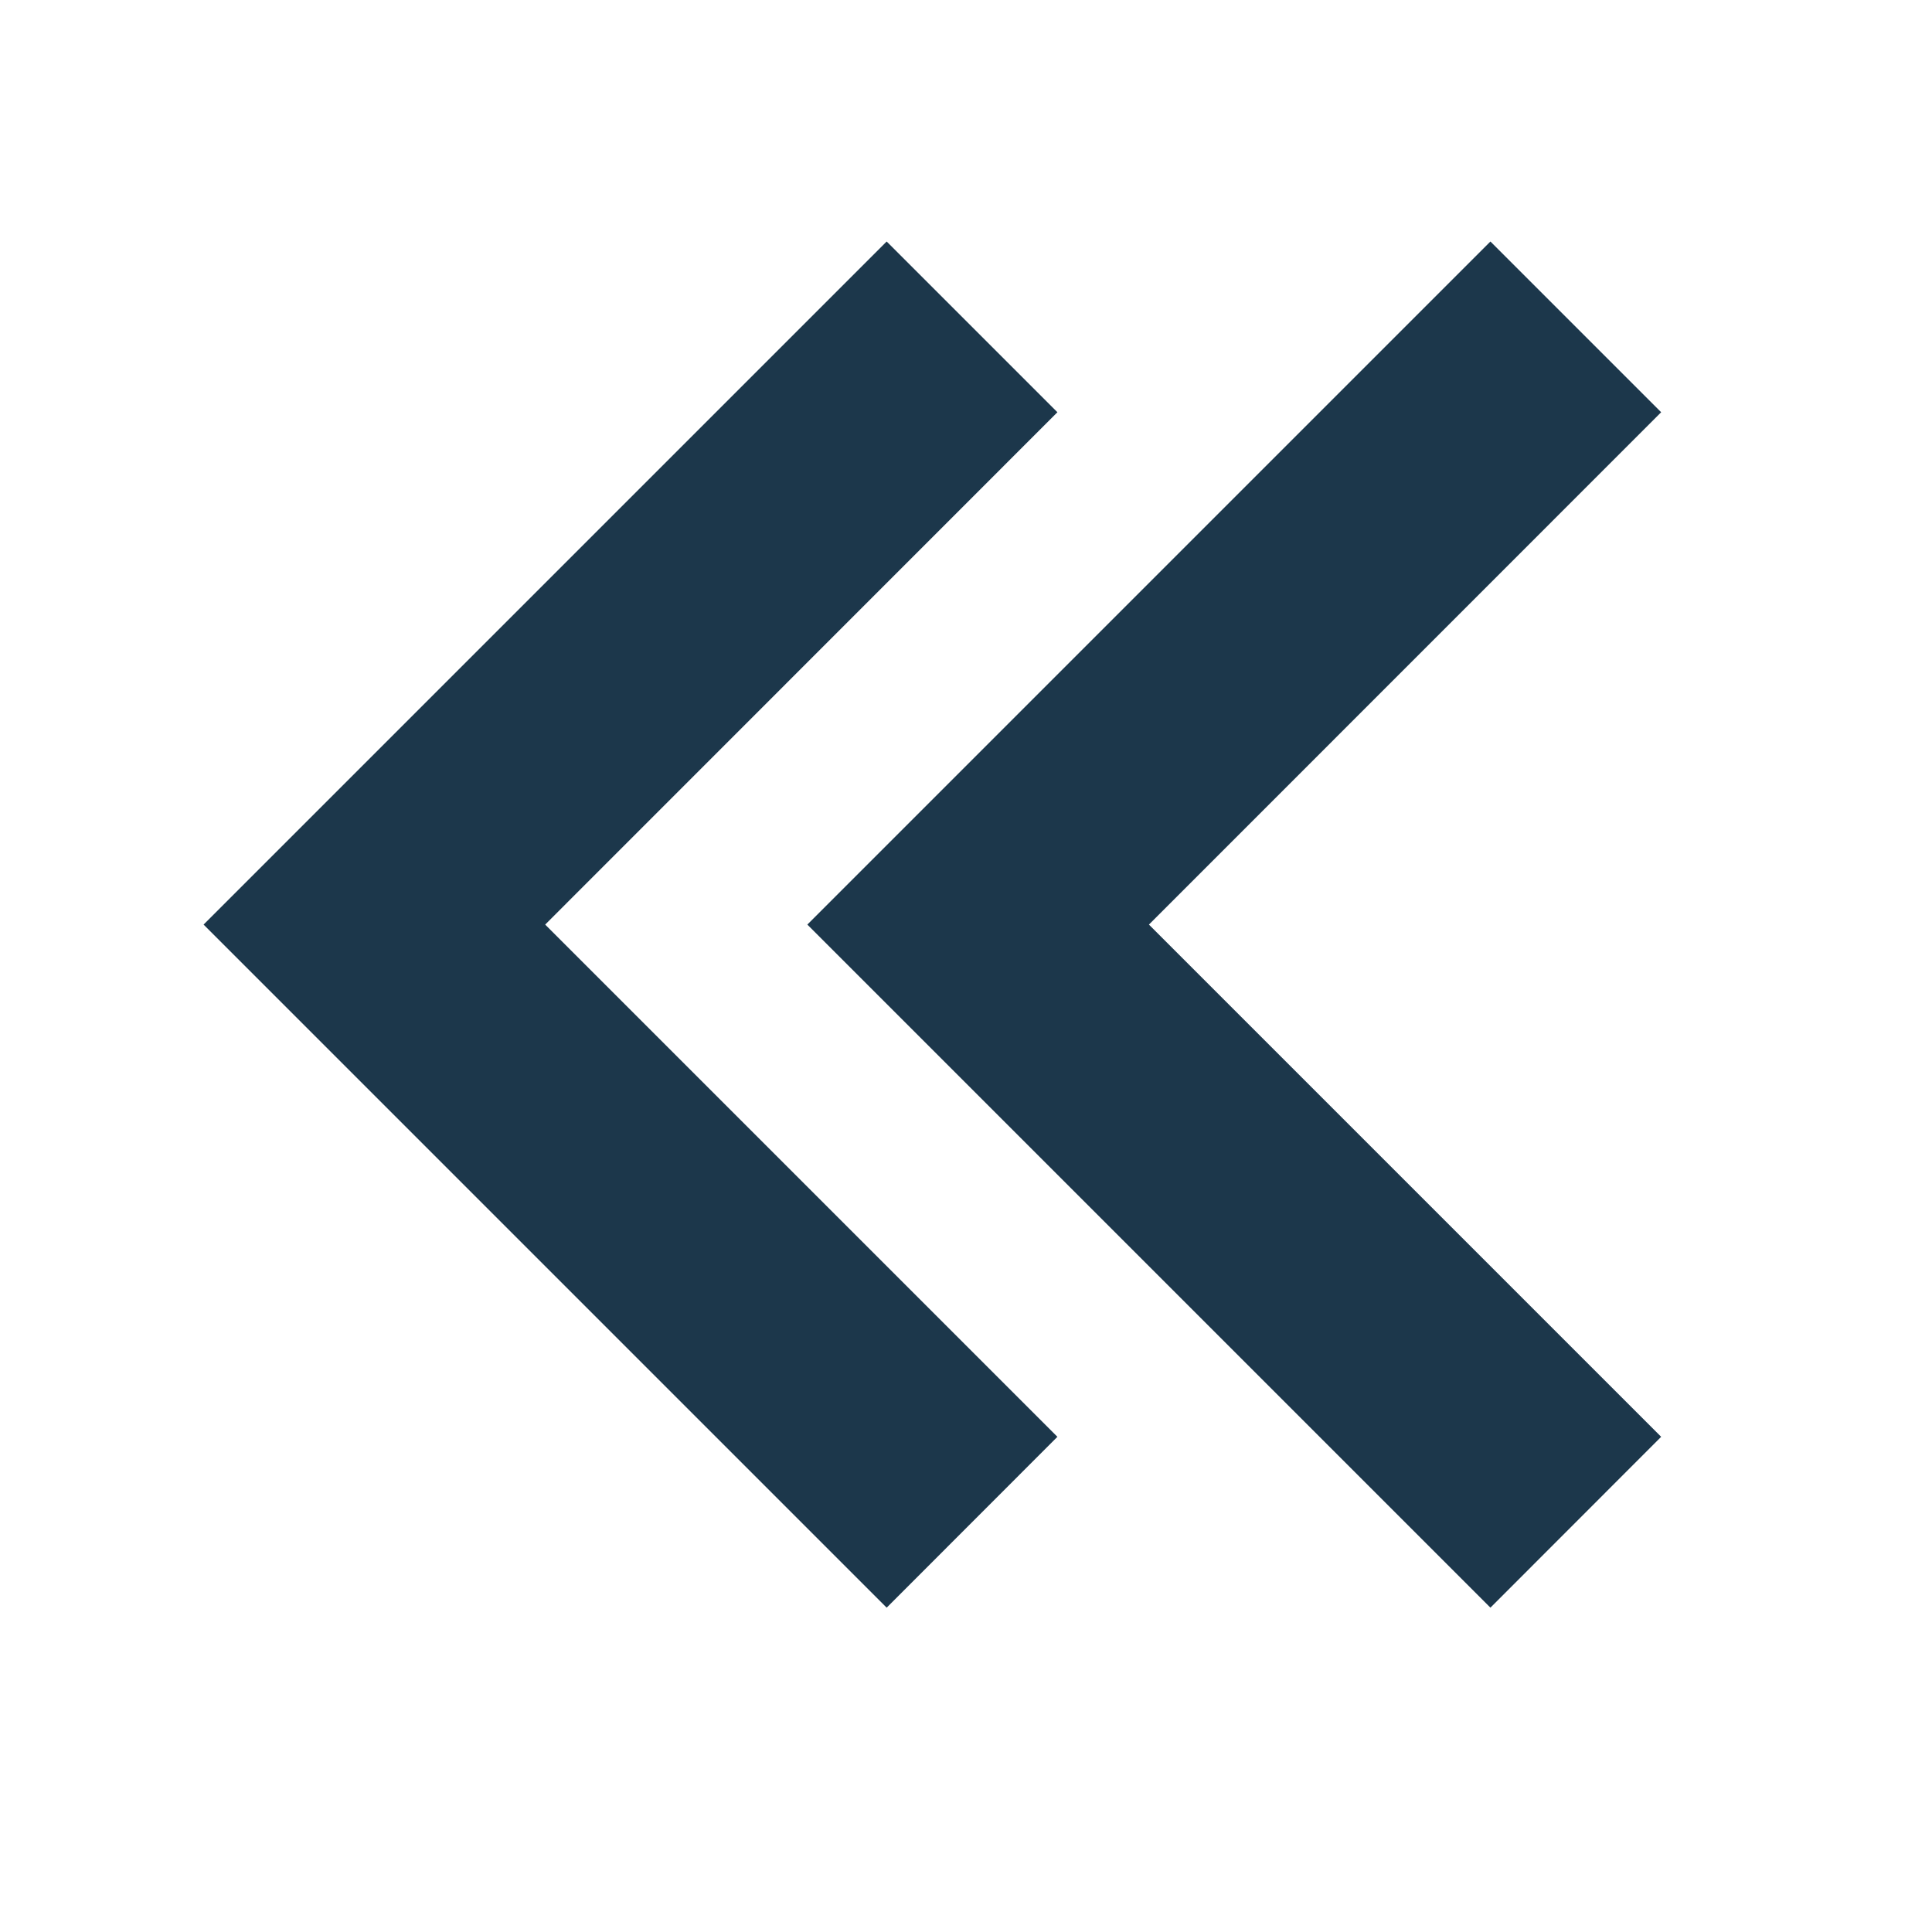 <?xml version="1.0" standalone="no"?><!DOCTYPE svg PUBLIC "-//W3C//DTD SVG 1.1//EN" "http://www.w3.org/Graphics/SVG/1.1/DTD/svg11.dtd"><svg class="icon" width="200px" height="200.00px" viewBox="0 0 1024 1024" version="1.1" xmlns="http://www.w3.org/2000/svg"><path fill="#1C374B" d="M880.448 218.496L789.952 128 427.904 490.048l362.048 362.048 90.496-90.56-271.488-271.488zM560.448 218.496L469.952 128 107.904 490.048l362.048 362.048 90.496-90.56-271.488-271.488z" /></svg>